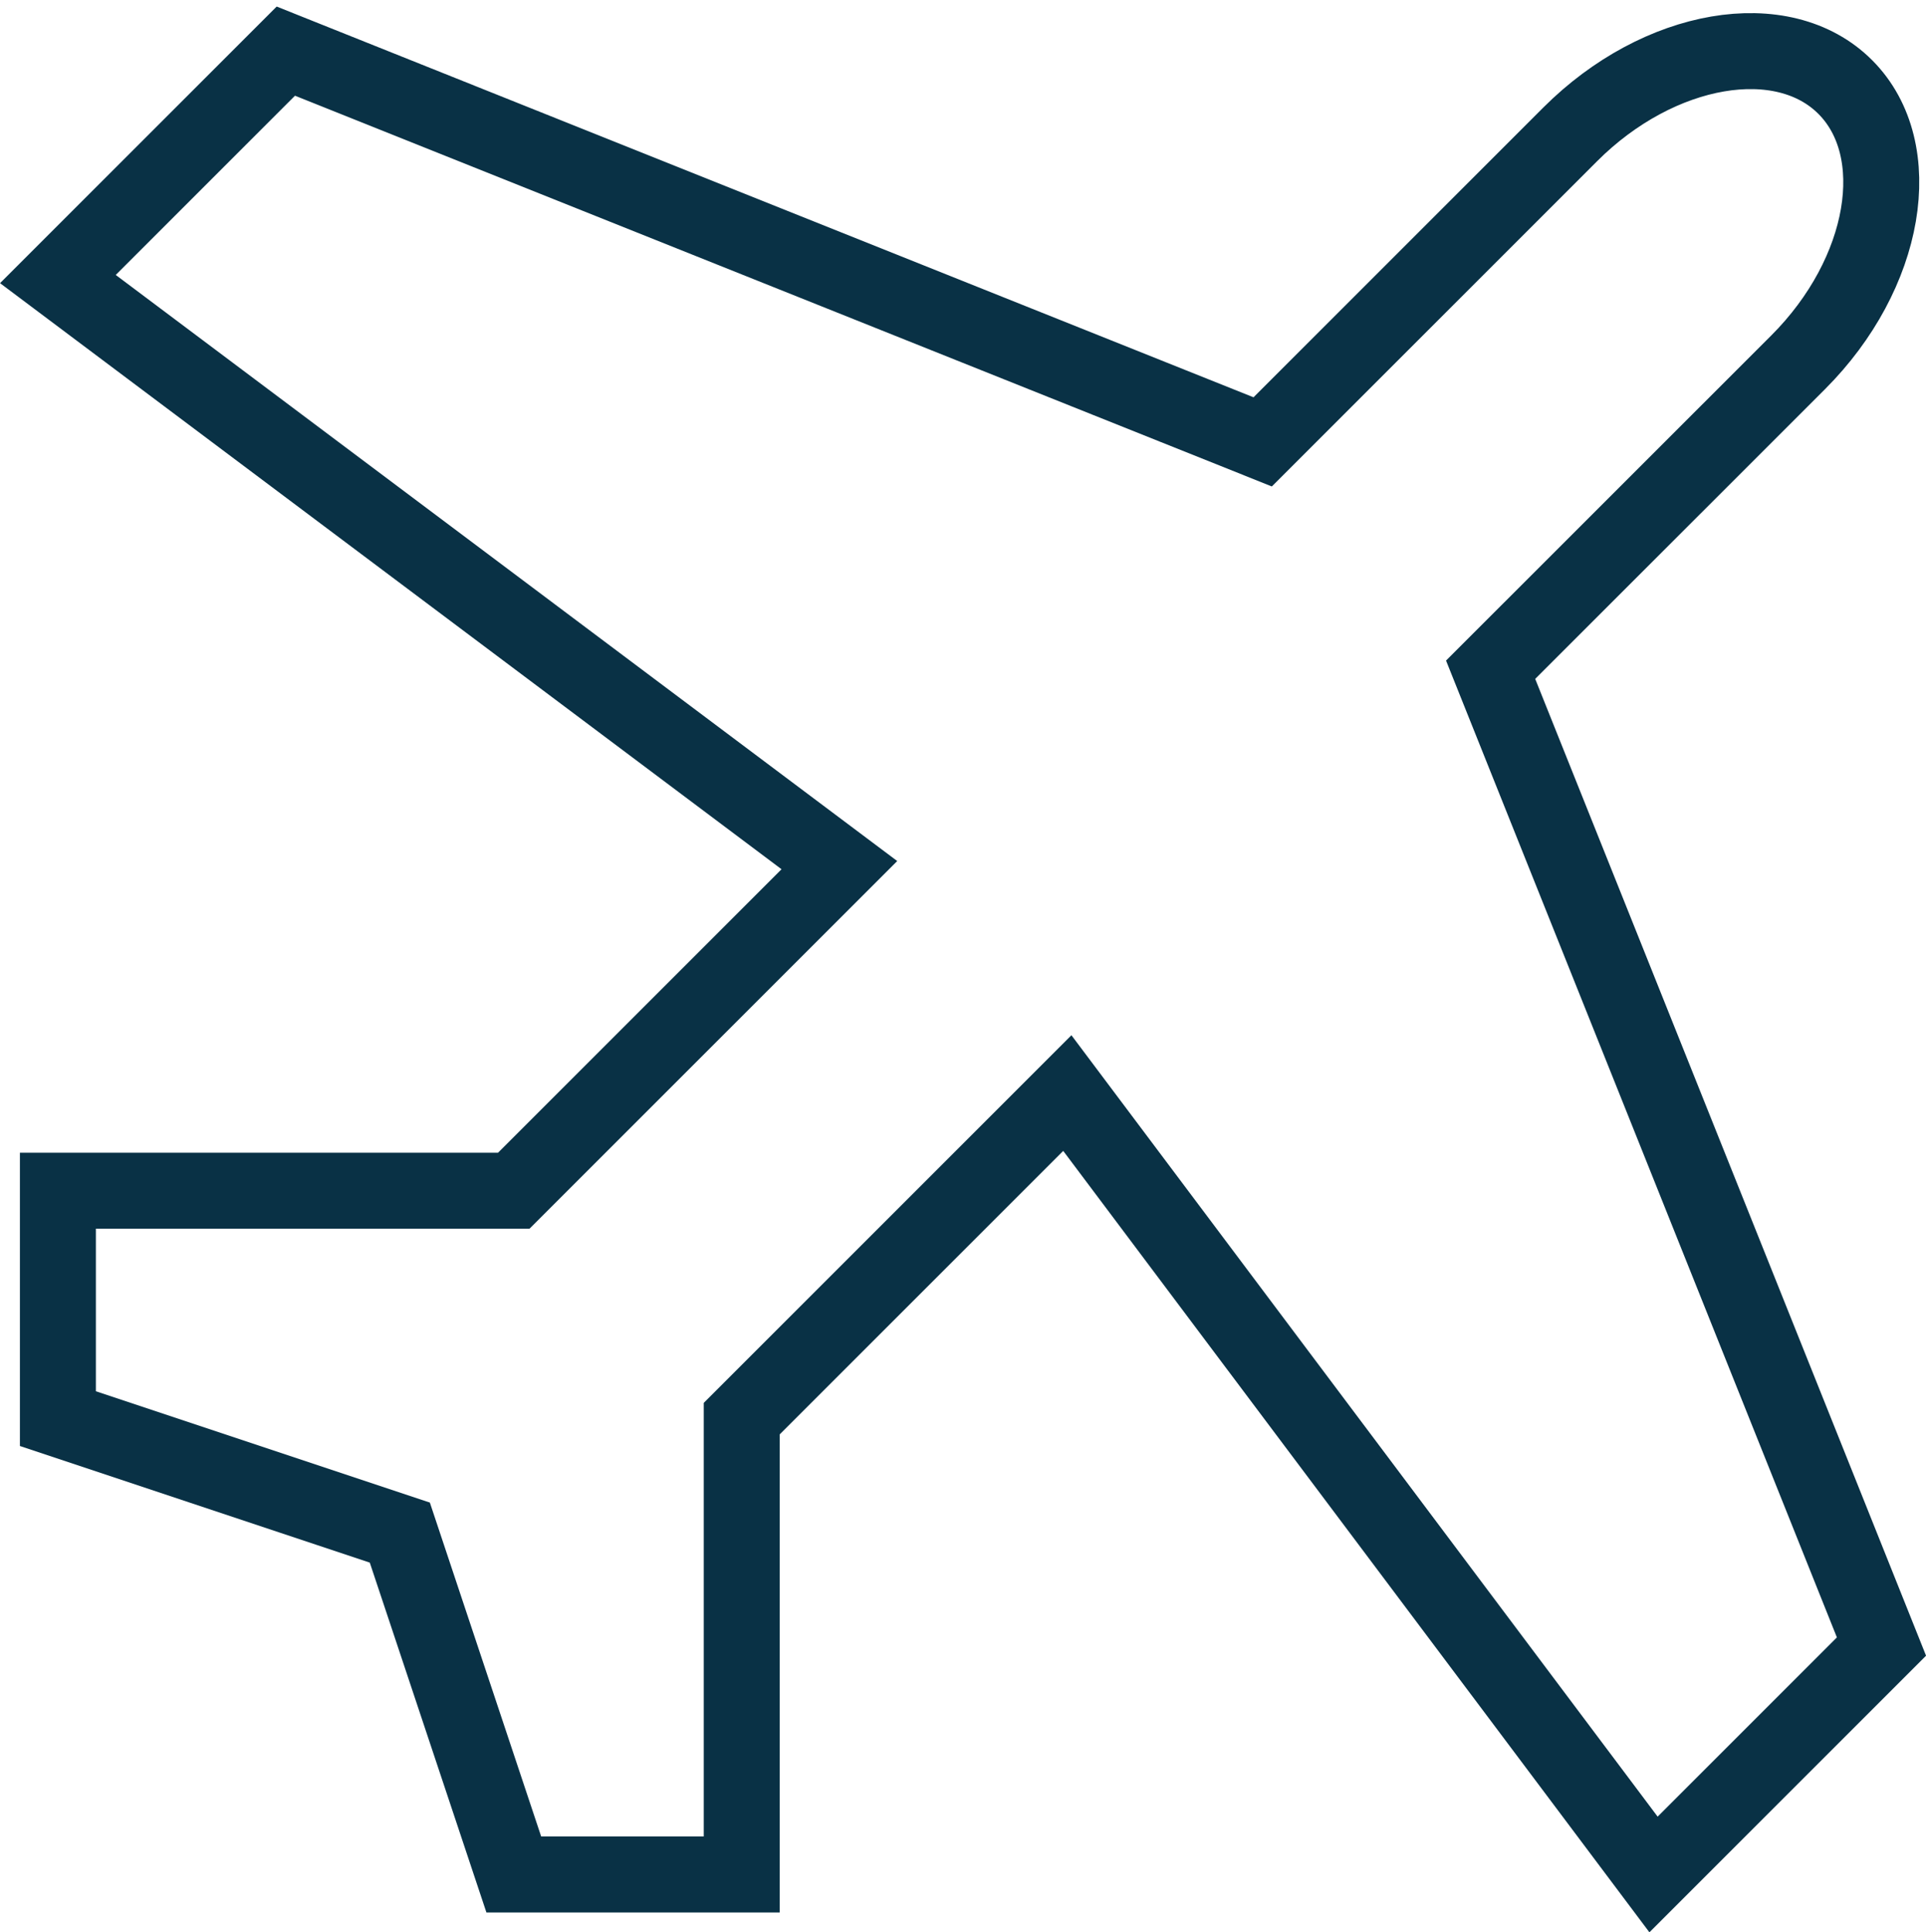 <svg xmlns="http://www.w3.org/2000/svg" width="25.348" height="25.434" viewBox="0 0 25.348 25.434">
  <path id="Icon_metro-airplane" data-name="Icon metro-airplane" d="M8.571,16.927l4.285-4.285L2.571,4.928l3-3L18.427,7.071l4.048-4.048c1.167-1.167,2.8-1.446,3.621-.621s.545,2.455-.621,3.621L21.427,10.07l5.144,12.857-3,3L15.856,15.642l-4.285,4.285v6h-3l-1.5-4.5-4.5-1.5v-3h6Z" transform="translate(-1.809 -1.255)" fill="none" stroke="#093145" stroke-width="1"/>
</svg>
